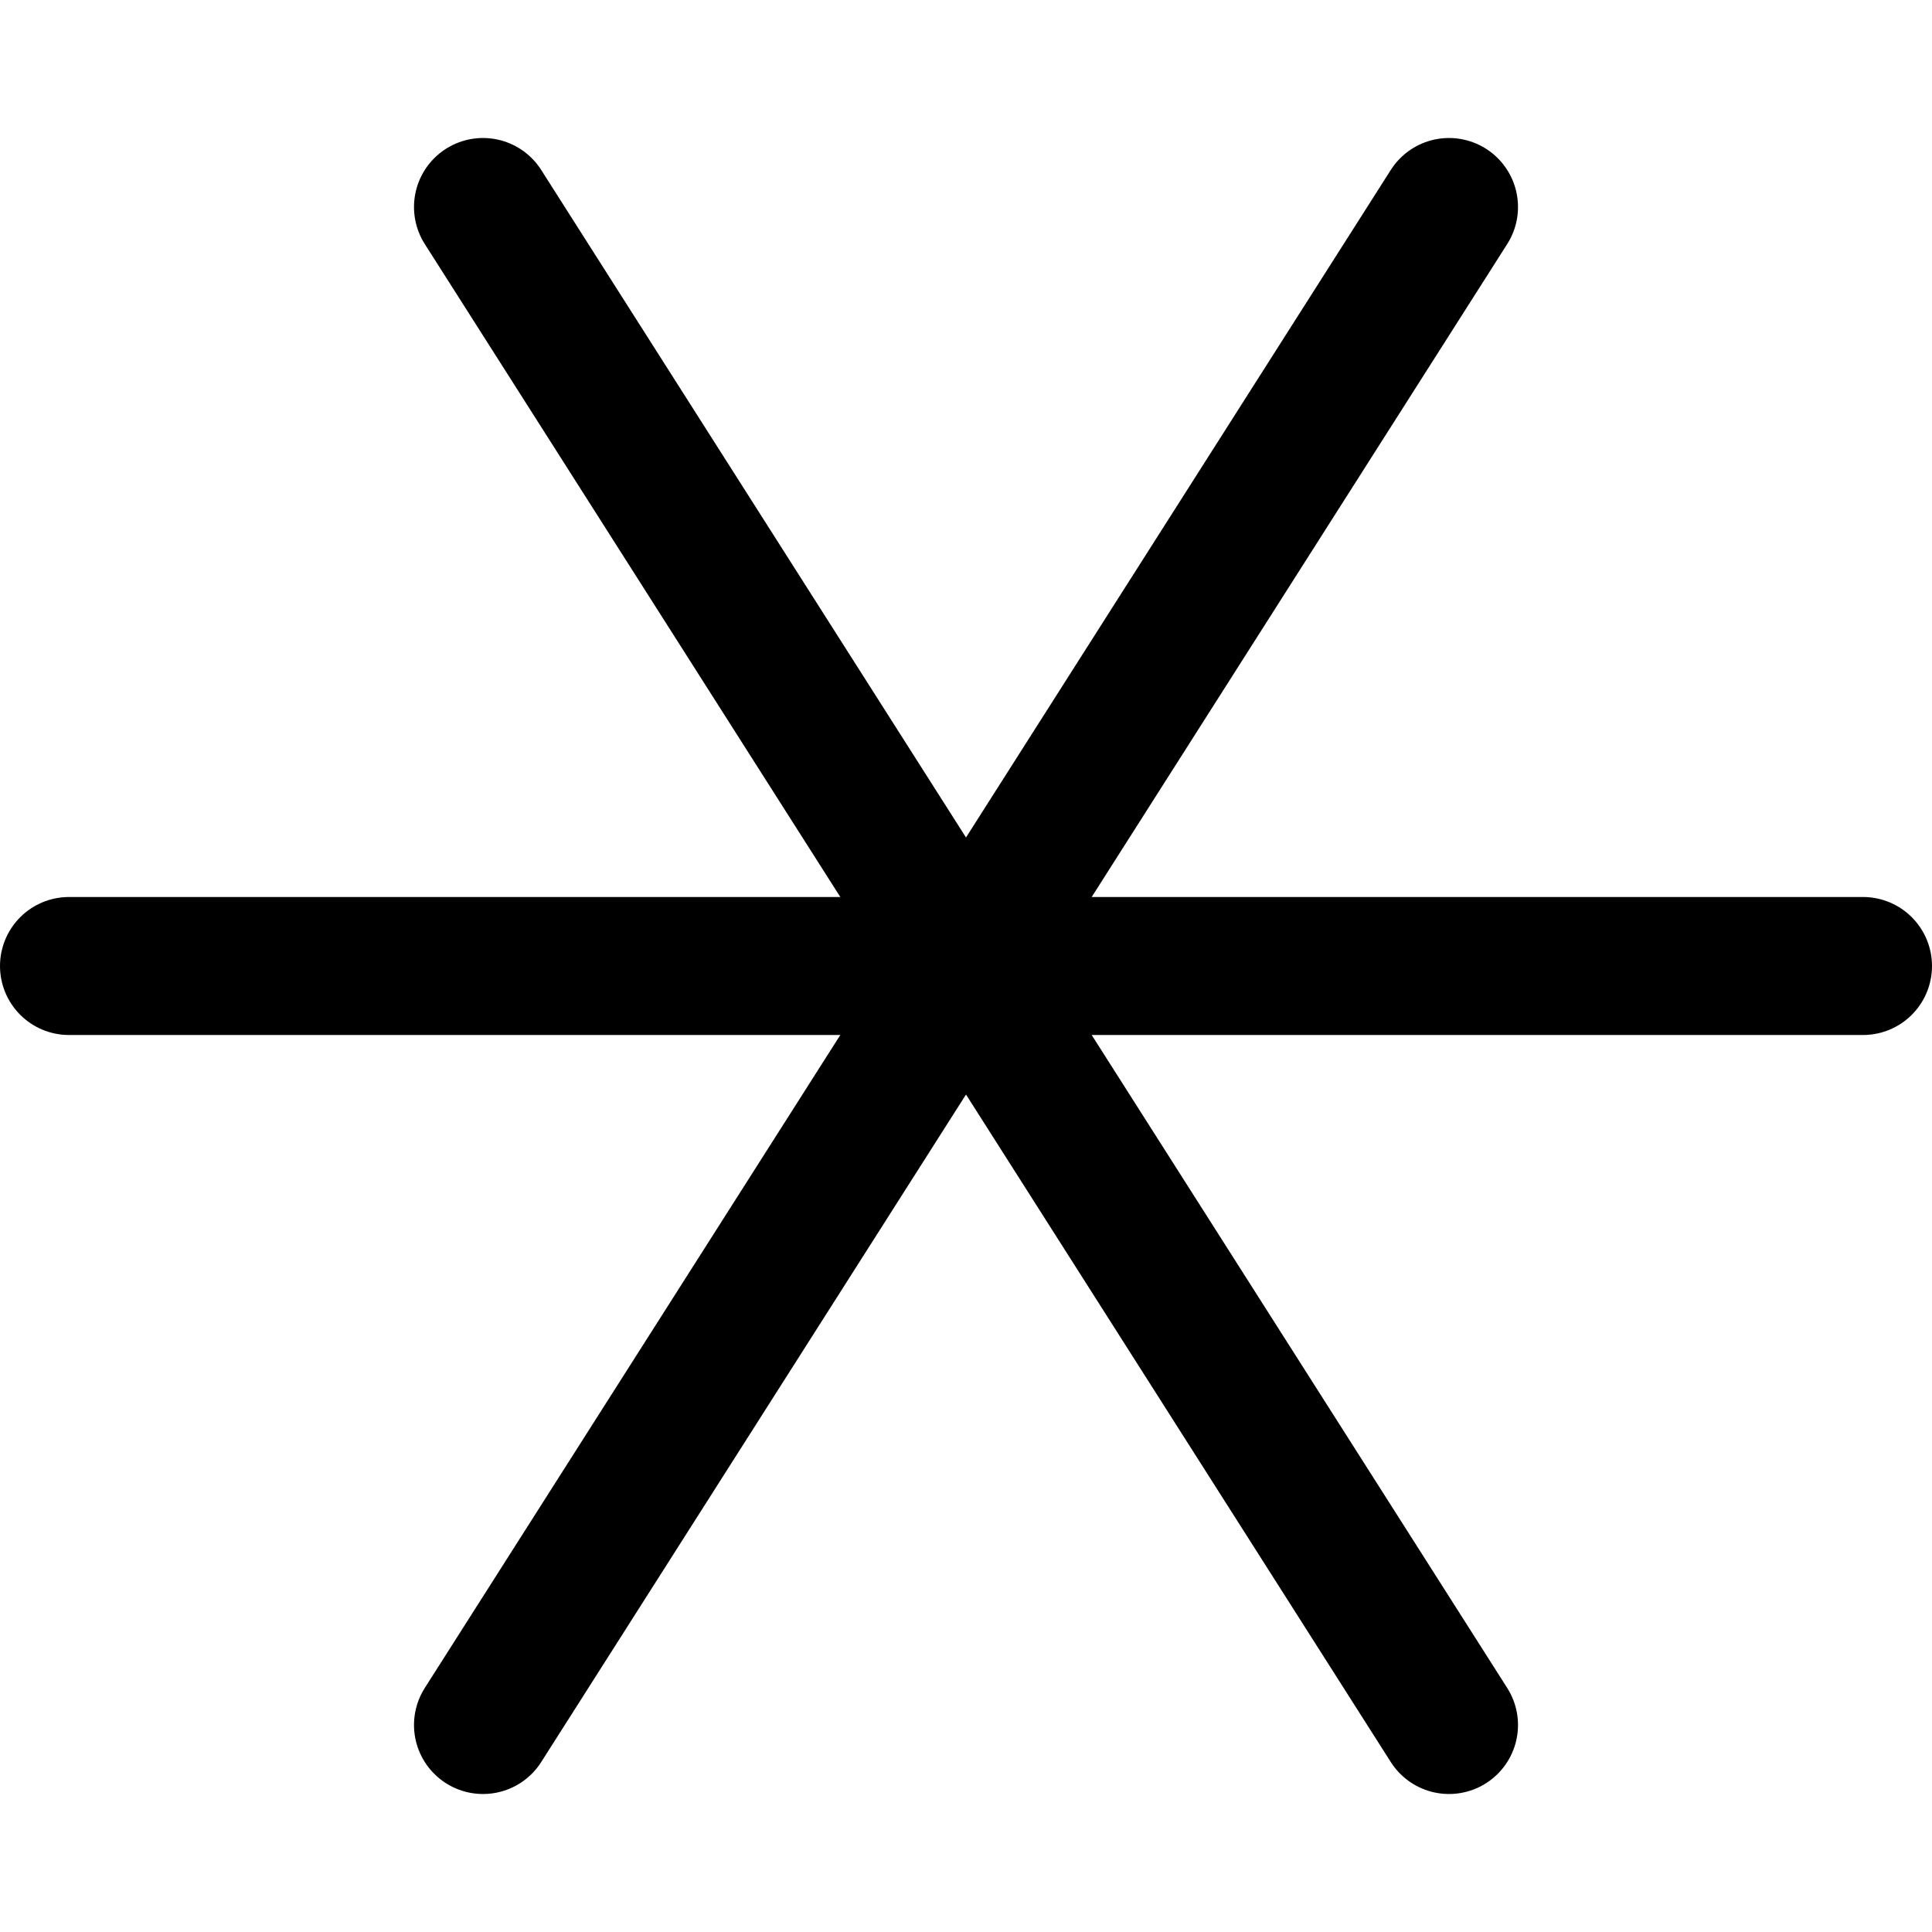 <svg xmlns="http://www.w3.org/2000/svg" width="14" height="14" viewBox="0 0 14 14"><g fill="none" fill-rule="evenodd" stroke-linecap="round" stroke-linejoin="round"><line x1="13.5" x2=".5" y1="7" y2="7" stroke="#000001"/><line x1="10.5" x2="3.5" y1="1.5" y2="12.5" stroke="#000001"/><line x1="3.5" x2="10.5" y1="1.5" y2="12.5" stroke="#000001"/></g></svg>